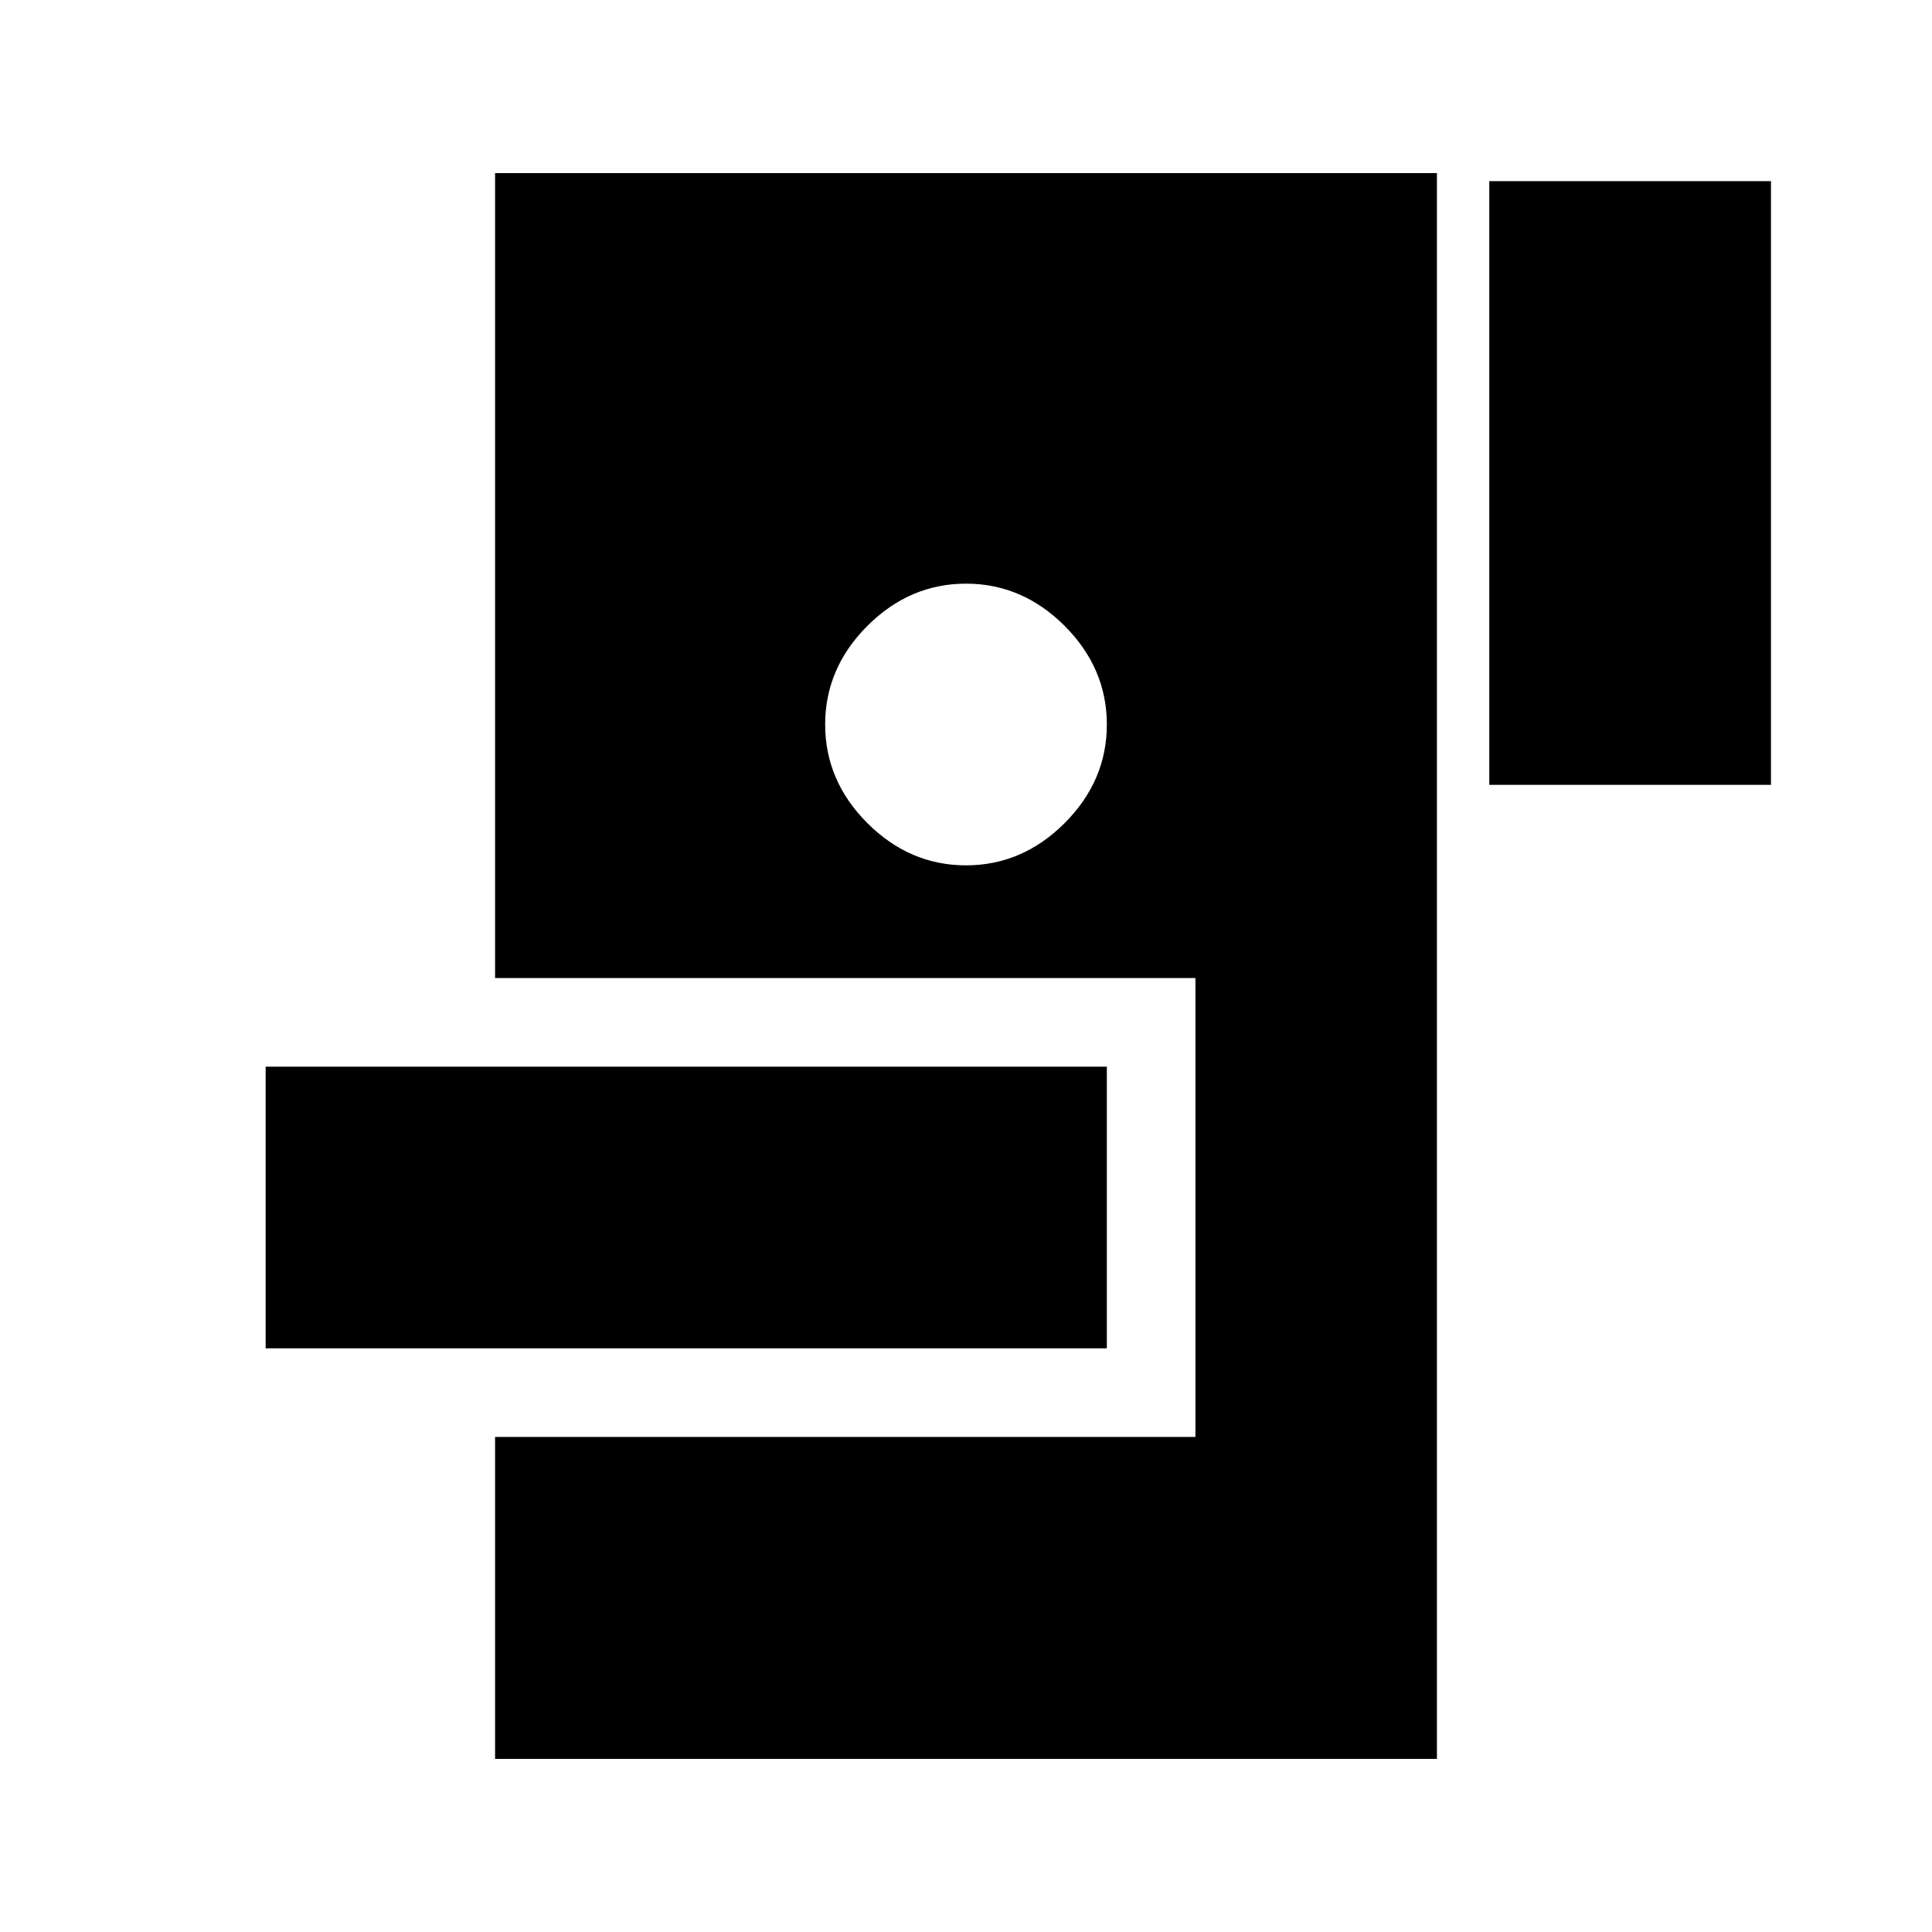 <svg xmlns="http://www.w3.org/2000/svg" height="20" width="20"><path d="M5.125 18.208v-3.333h7.25v-4.75h-7.25V1.792h9.75v16.416Zm-2.375-4.25v-2.916h8.708v2.916Zm7.25-5q.583 0 1.021-.437.437-.438.437-1.021t-.437-1.021q-.438-.437-1.021-.437t-1.021.437q-.437.438-.437 1.021t.437 1.021q.438.437 1.021.437Zm5.417-.833v-6.25h2.916v6.25Z"/></svg>